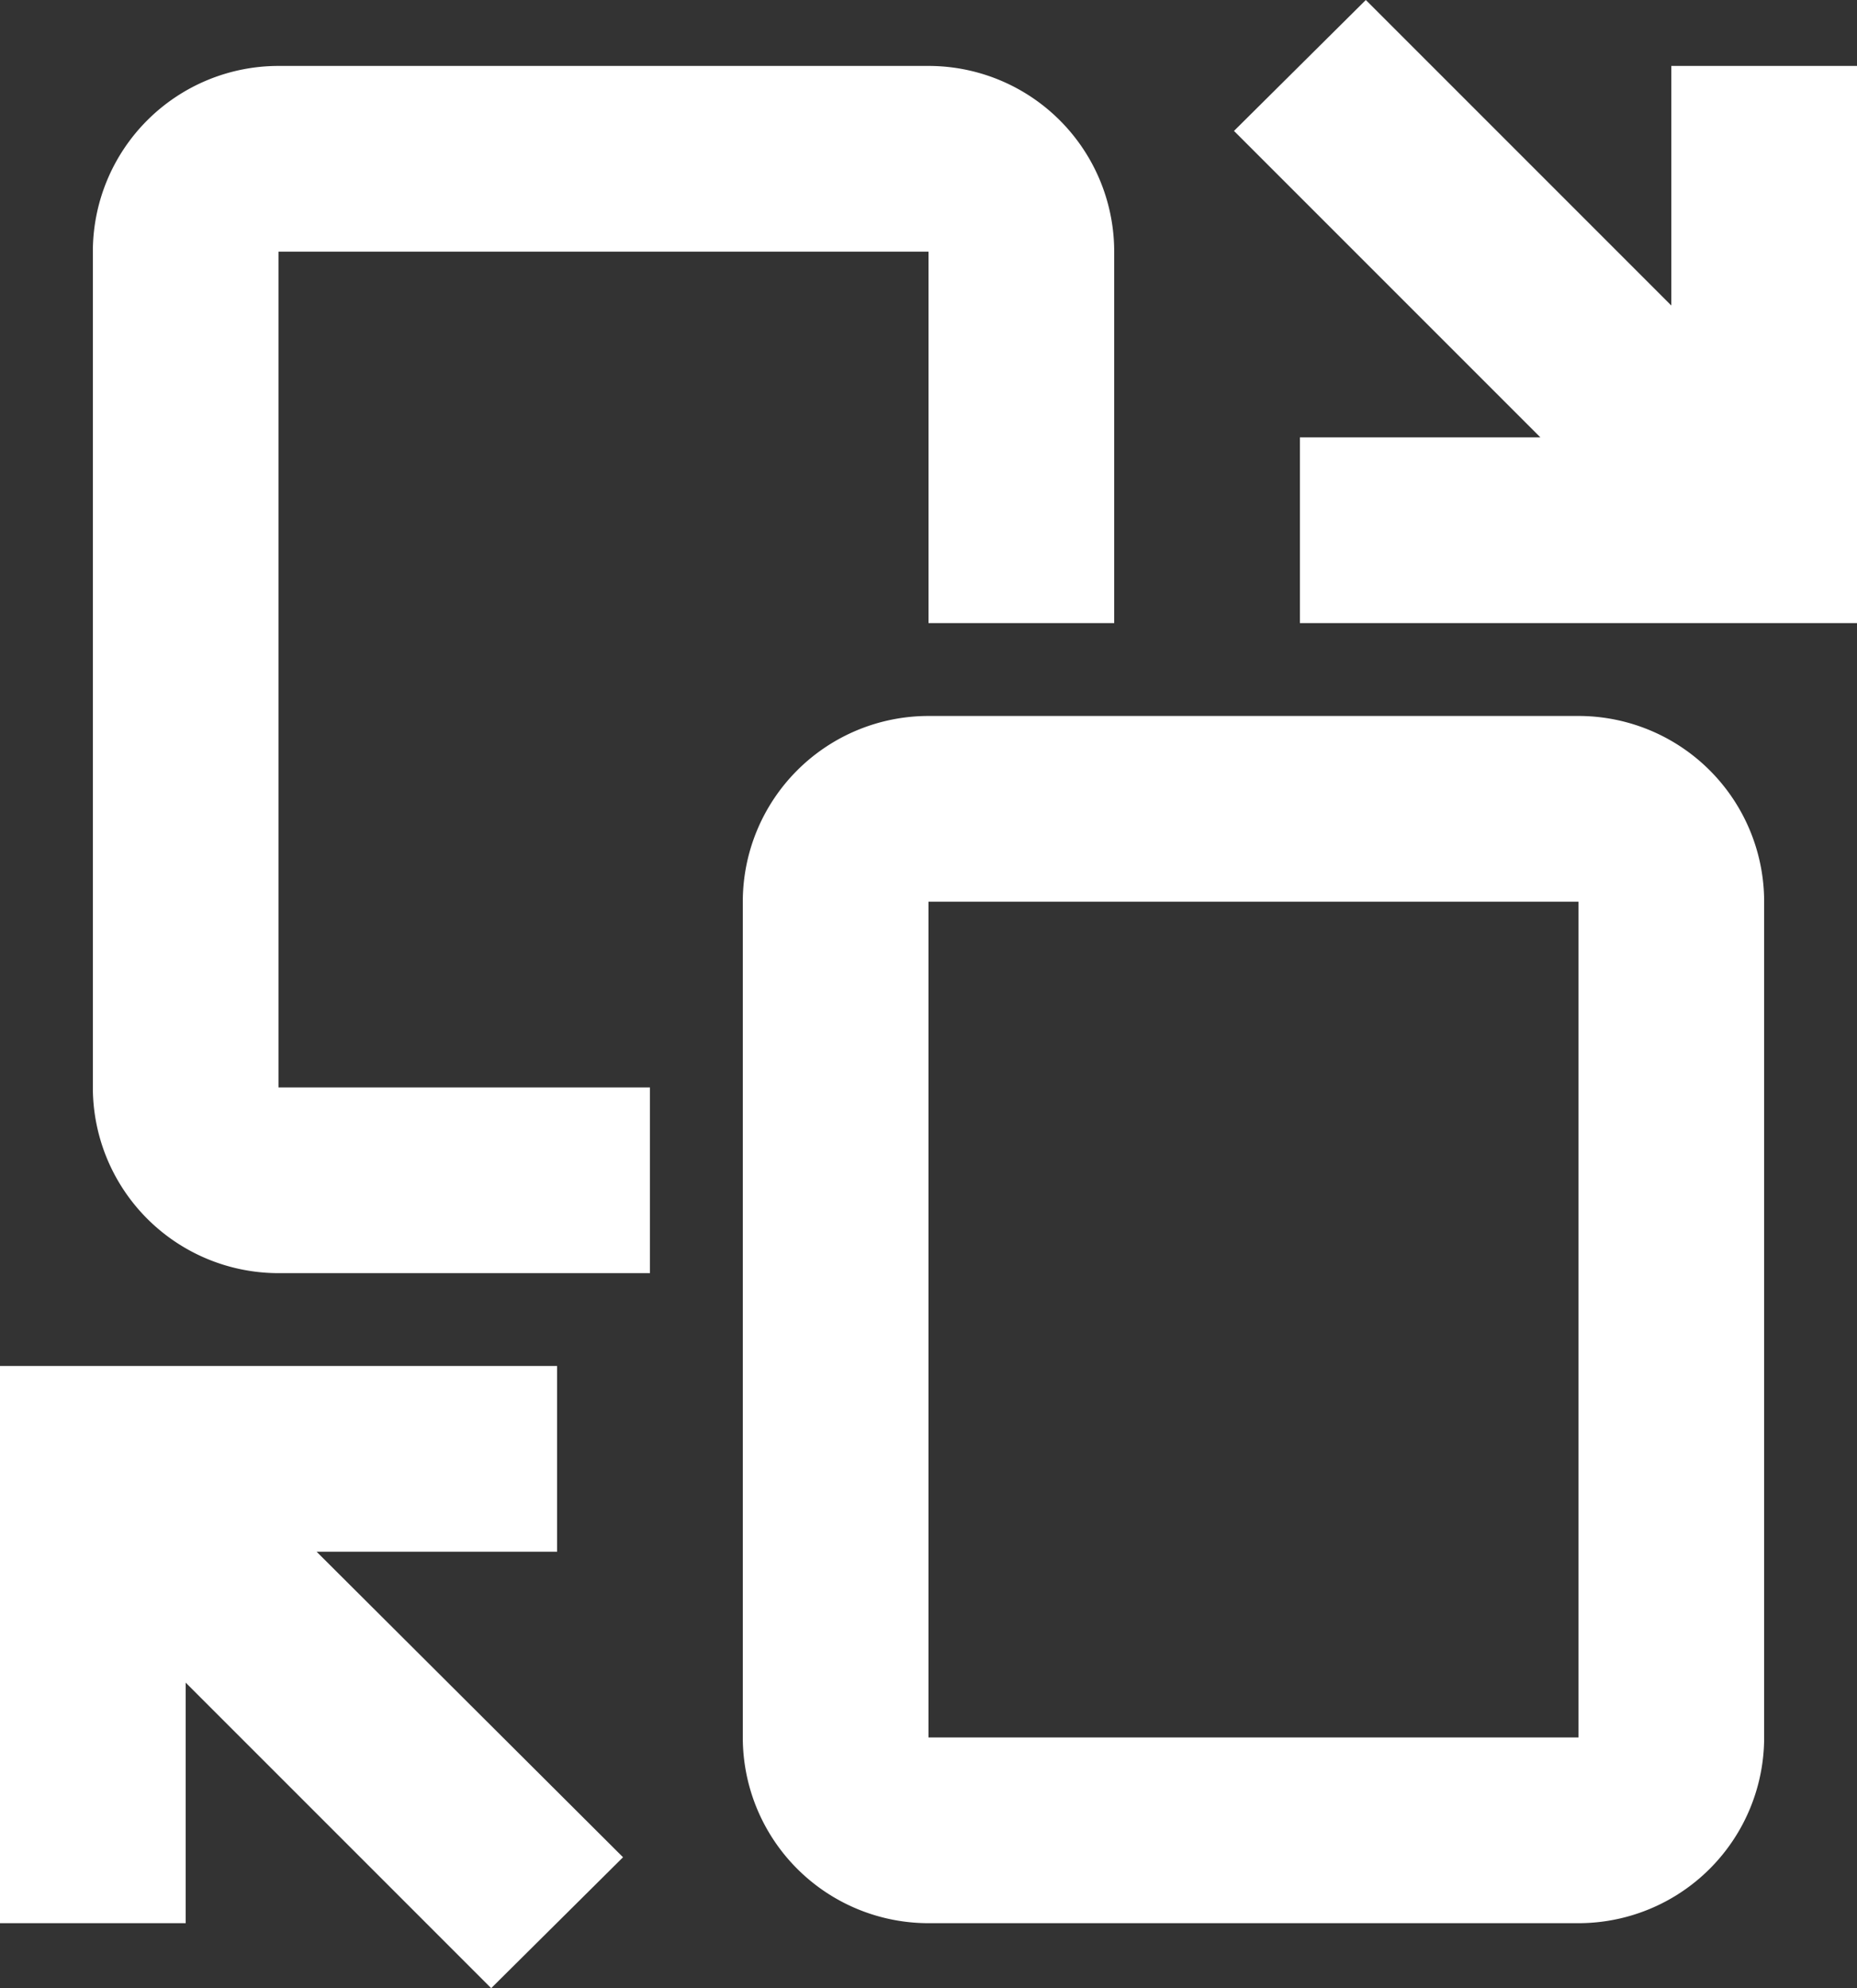 <svg xmlns="http://www.w3.org/2000/svg" viewBox="0 0 20 21.41"><rect x="0" y="0" width="20" height="21.41" fill="#333333" stroke="none"/><defs><style>.cls-1{fill:#fff;}</style></defs><title>icoMovimientos</title><g id="Layer_2" data-name="Layer 2"><g id="Mockups"><polygon class="cls-1" points="18 0.71 18 3.29 14.71 0 13.29 1.41 16.59 4.71 14 4.71 14 6.71 20 6.71 20 0.71 18 0.71"/><polygon class="cls-1" points="6 16.71 6 14.71 0 14.71 0 20.71 2 20.71 2 18.12 5.29 21.41 6.71 20 3.41 16.71 6 16.71"/><path class="cls-1" d="M17,7.71H10a2,2,0,0,0-2,2v9a2,2,0,0,0,2,2h7a2,2,0,0,0,2-2v-9A2,2,0,0,0,17,7.71Zm-7,11v-9h7v9Z"/><path class="cls-1" d="M3,2.71h7v4h2v-4a2,2,0,0,0-2-2H3a2,2,0,0,0-2,2v9a2,2,0,0,0,2,2H7v-2H3Z"/></g></g></svg>